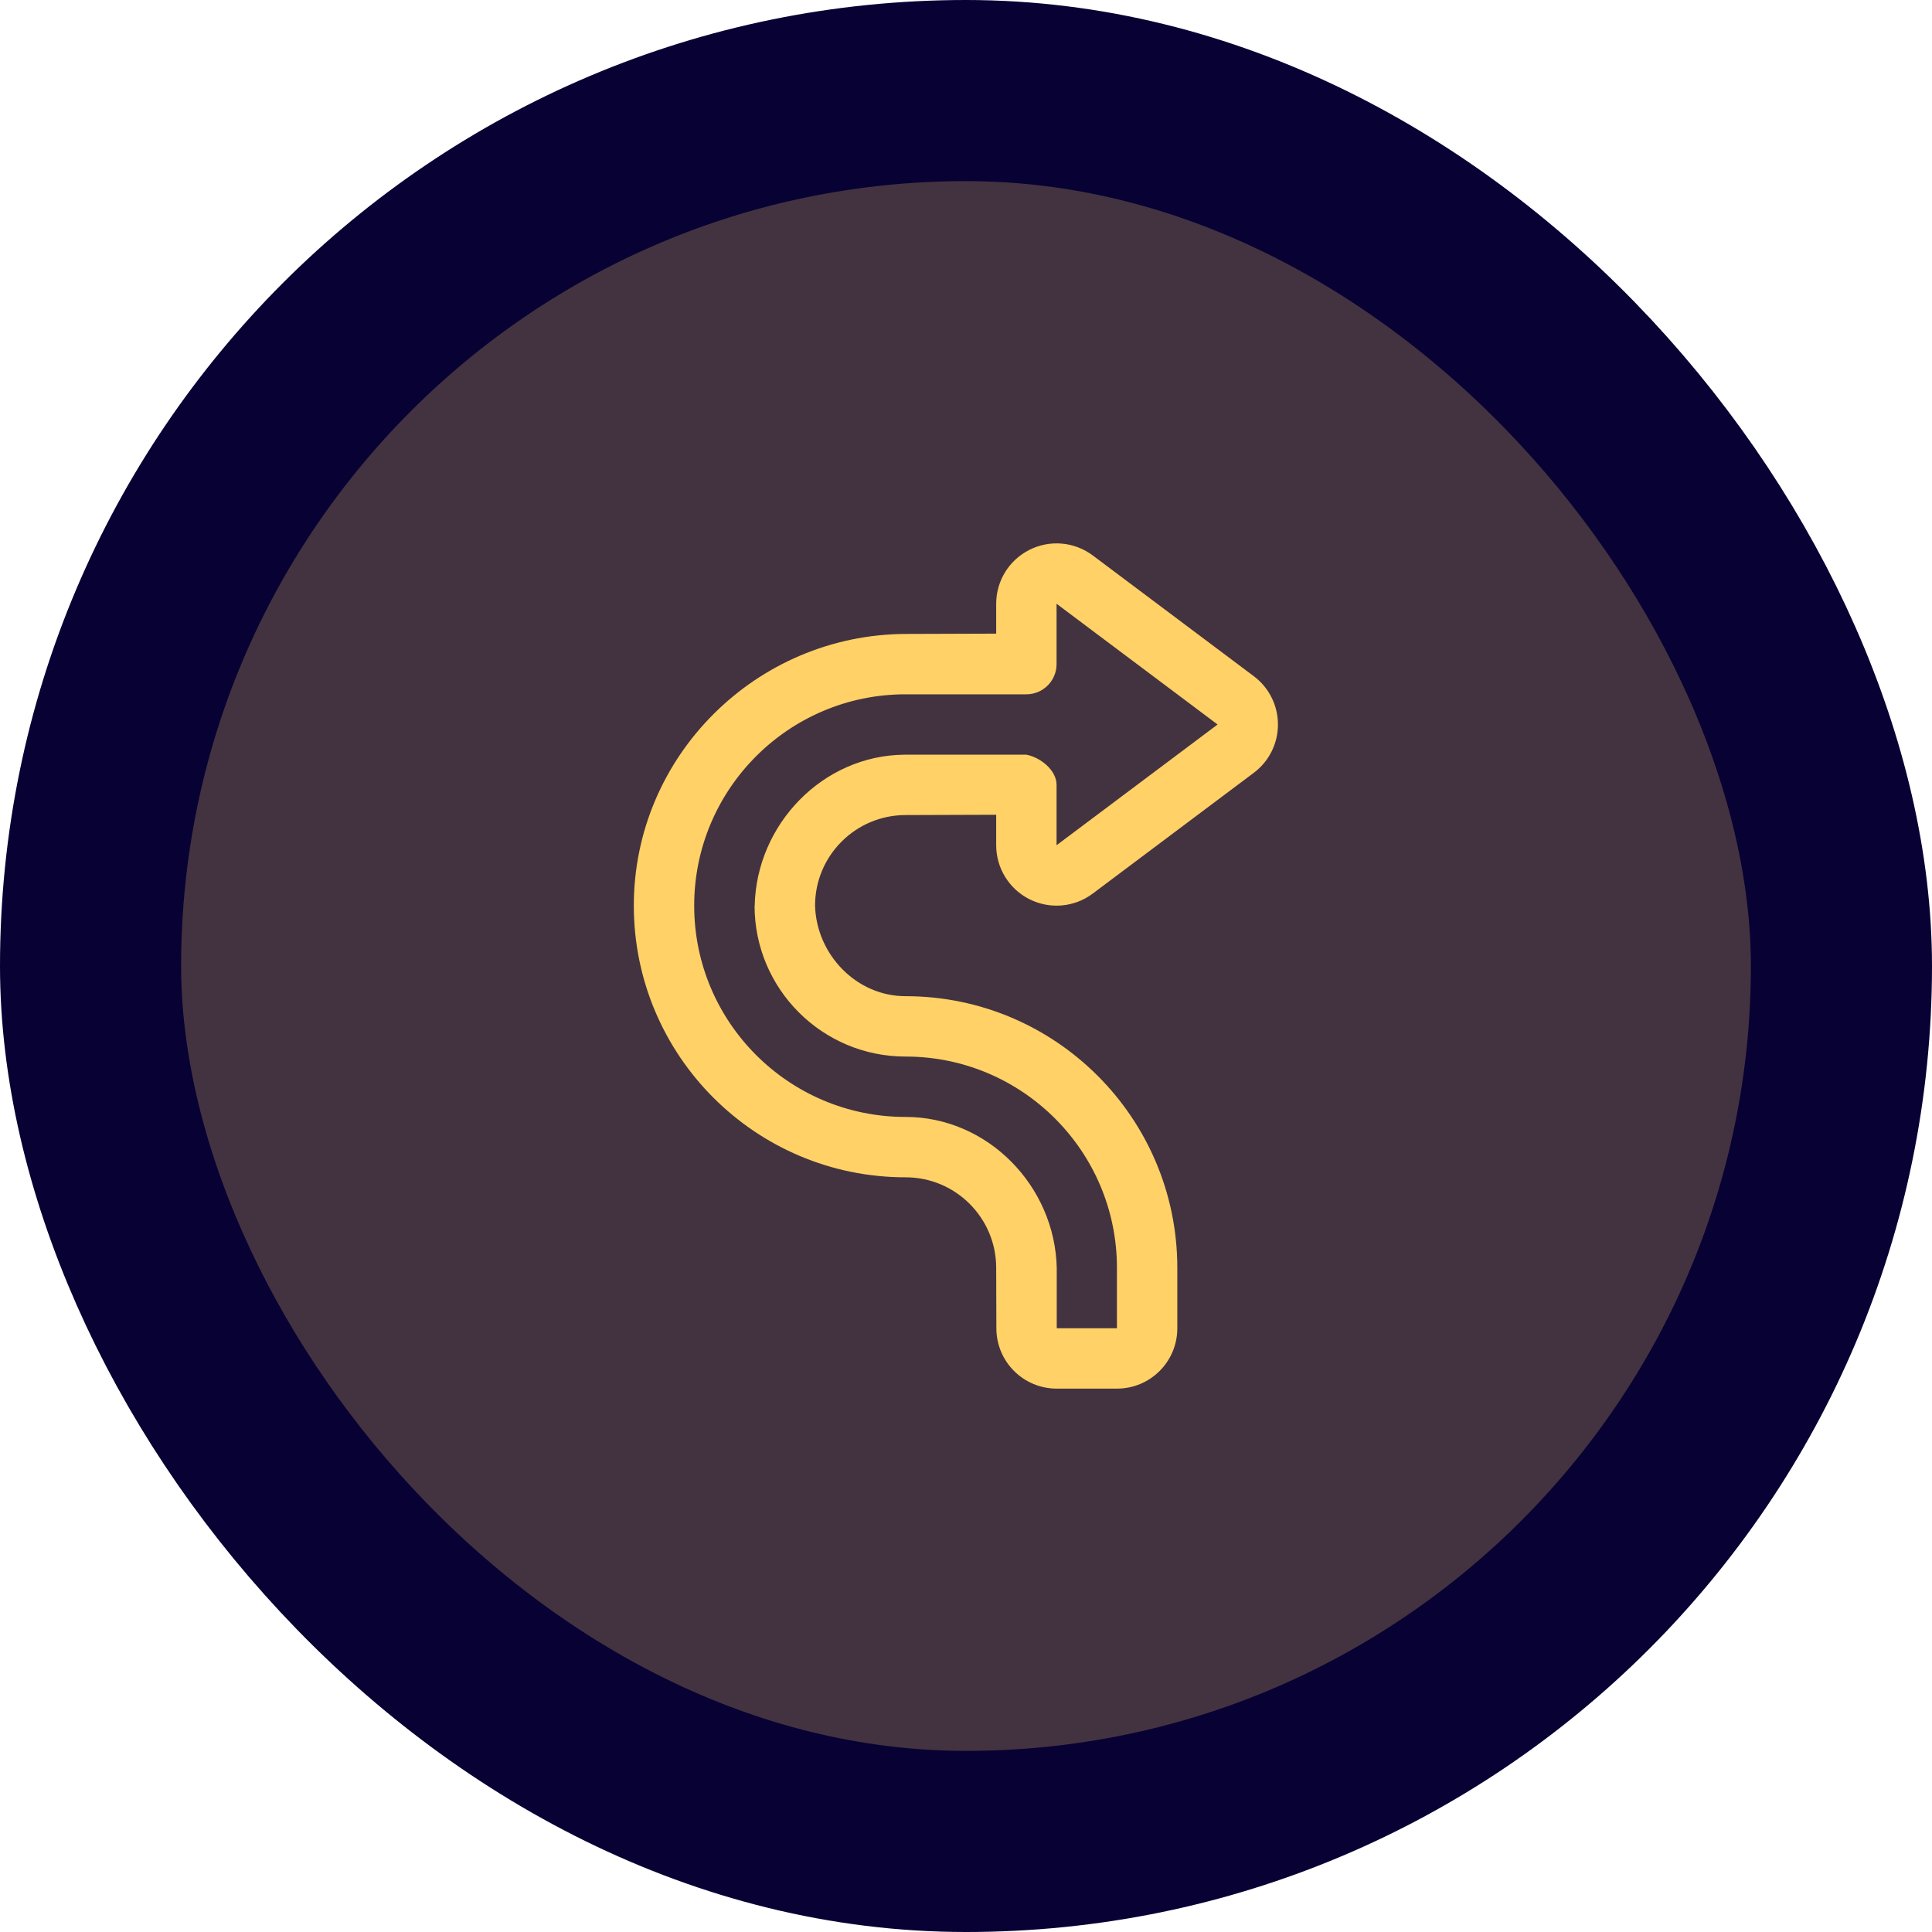 <svg width="32" height="32" viewBox="0 0 32 32" fill="none" xmlns="http://www.w3.org/2000/svg">
<rect x="1.5" y="1.5" width="29" height="29" rx="14.5" fill="#433340"/>
<path fill-rule="evenodd" clip-rule="evenodd" d="M16.5 10.495L15 10.5C14.994 10.5 15.006 10.5 15 10.5C12.525 10.51 10.498 12.523 10.498 15C10.498 17.484 12.514 19.5 14.998 19.5H15C15.828 19.5 16.5 20.172 16.5 21C16.5 21.017 16.499 20.984 16.5 21L16.503 22C16.503 22.553 16.95 23 17.503 23H18.5C19.053 23 19.5 22.553 19.5 22V21V21C19.5 18.517 17.484 16.5 15 16.5H14.998C14.184 16.5 13.523 15.809 13.5 15.001C13.501 14.987 13.5 15.015 13.5 15C13.5 14.172 14.172 13.5 15 13.5C15.007 13.5 15.014 13.5 15.021 13.5L16.5 13.495V14C16.5 14.379 16.714 14.725 17.053 14.895C17.392 15.064 17.797 15.028 18.1 14.8C18.893 14.206 20.083 13.313 20.767 12.8C21.019 12.611 21.167 12.315 21.167 12C21.167 11.685 21.019 11.389 20.767 11.2C20.083 10.688 18.893 9.794 18.1 9.2C17.797 8.973 17.392 8.936 17.053 9.106C16.714 9.275 16.5 9.621 16.5 10V10.495ZM17 12.5C17.232 12.544 17.5 12.756 17.5 13V14L20.167 12L17.5 10V11C17.5 11.276 17.276 11.5 17 11.5C16.972 11.5 15.005 11.5 14.998 11.5C13.066 11.5 11.498 13.069 11.498 15C11.498 16.932 13.066 18.5 14.998 18.5H15C16.362 18.5 17.473 19.646 17.503 21C17.505 21.018 17.503 20.982 17.503 21V22H18.5V21C18.5 19.069 16.932 17.5 15 17.5H14.998C13.618 17.5 12.498 16.38 12.498 15C12.498 14.982 12.498 15.019 12.5 15.001C12.529 13.653 13.627 12.512 14.979 12.5C14.985 12.5 14.992 12.5 14.999 12.5C14.999 12.5 16.955 12.5 17 12.5Z" fill="#FFD166"/>
<rect x="1.5" y="1.5" width="29" height="29" rx="14.5" stroke="#080134" stroke-width="3"/>
</svg>
